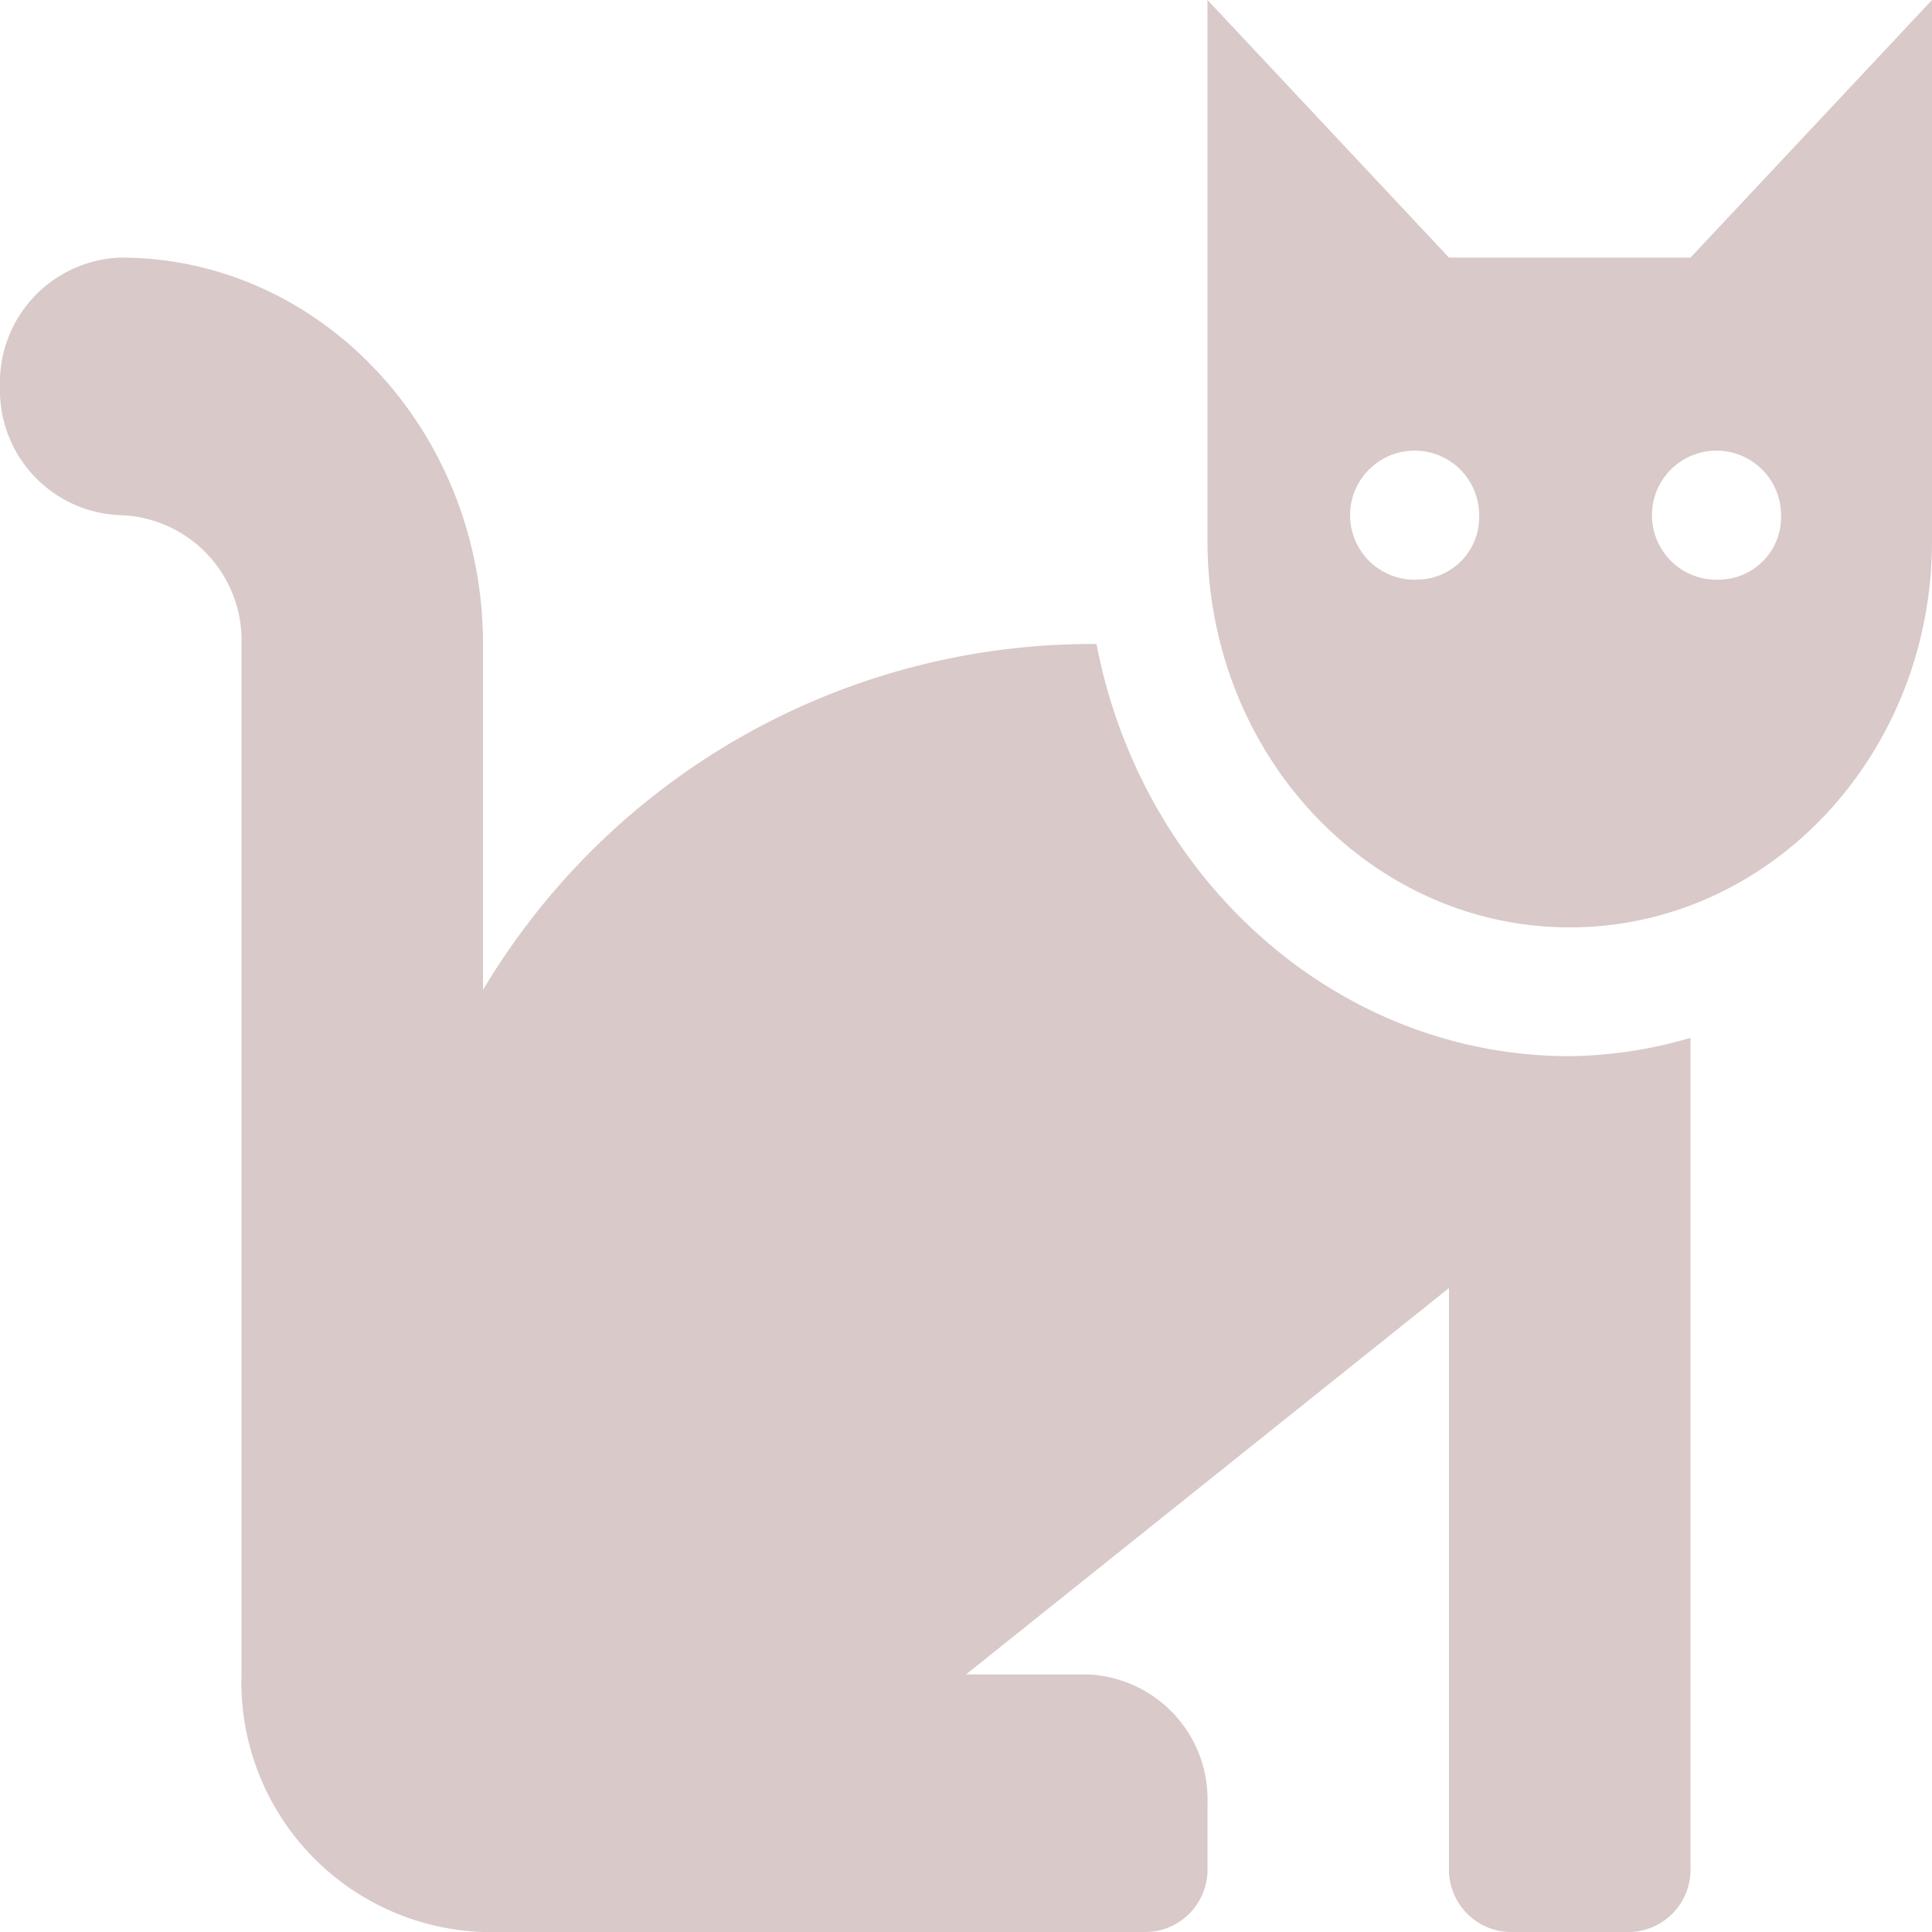 <svg xmlns="http://www.w3.org/2000/svg" width="56" height="56" viewBox="0 0 56 56"><path d="M31.783,20.917A20.55,20.55,0,0,0,14,30.944V20.917c0-6.176-4.71-11.2-10.5-11.2A3.623,3.623,0,0,0,0,13.45a3.623,3.623,0,0,0,3.5,3.733A3.627,3.627,0,0,1,7,20.917V50.783a7.251,7.251,0,0,0,7,7.467H33.25A1.811,1.811,0,0,0,35,56.383V54.517a3.623,3.623,0,0,0-3.5-3.733H28l14-11.2v16.8a1.811,1.811,0,0,0,1.75,1.867h3.5A1.811,1.811,0,0,0,49,56.383V32.334a13.055,13.055,0,0,1-3.5.53c-6.76,0-12.416-5.139-13.717-11.947ZM49,9.717H42L35,2.25V17.93c0,6.186,4.7,11.2,10.5,11.2S56,24.116,56,17.93V2.25ZM41.125,19.05a1.871,1.871,0,1,1,1.75-1.867A1.811,1.811,0,0,1,41.125,19.05Zm8.75,0a1.871,1.871,0,1,1,1.75-1.867A1.811,1.811,0,0,1,49.875,19.05Z" transform="translate(0 -2.25)" fill="rgba(88,18,18,0.38)" opacity="0.6"/></svg>